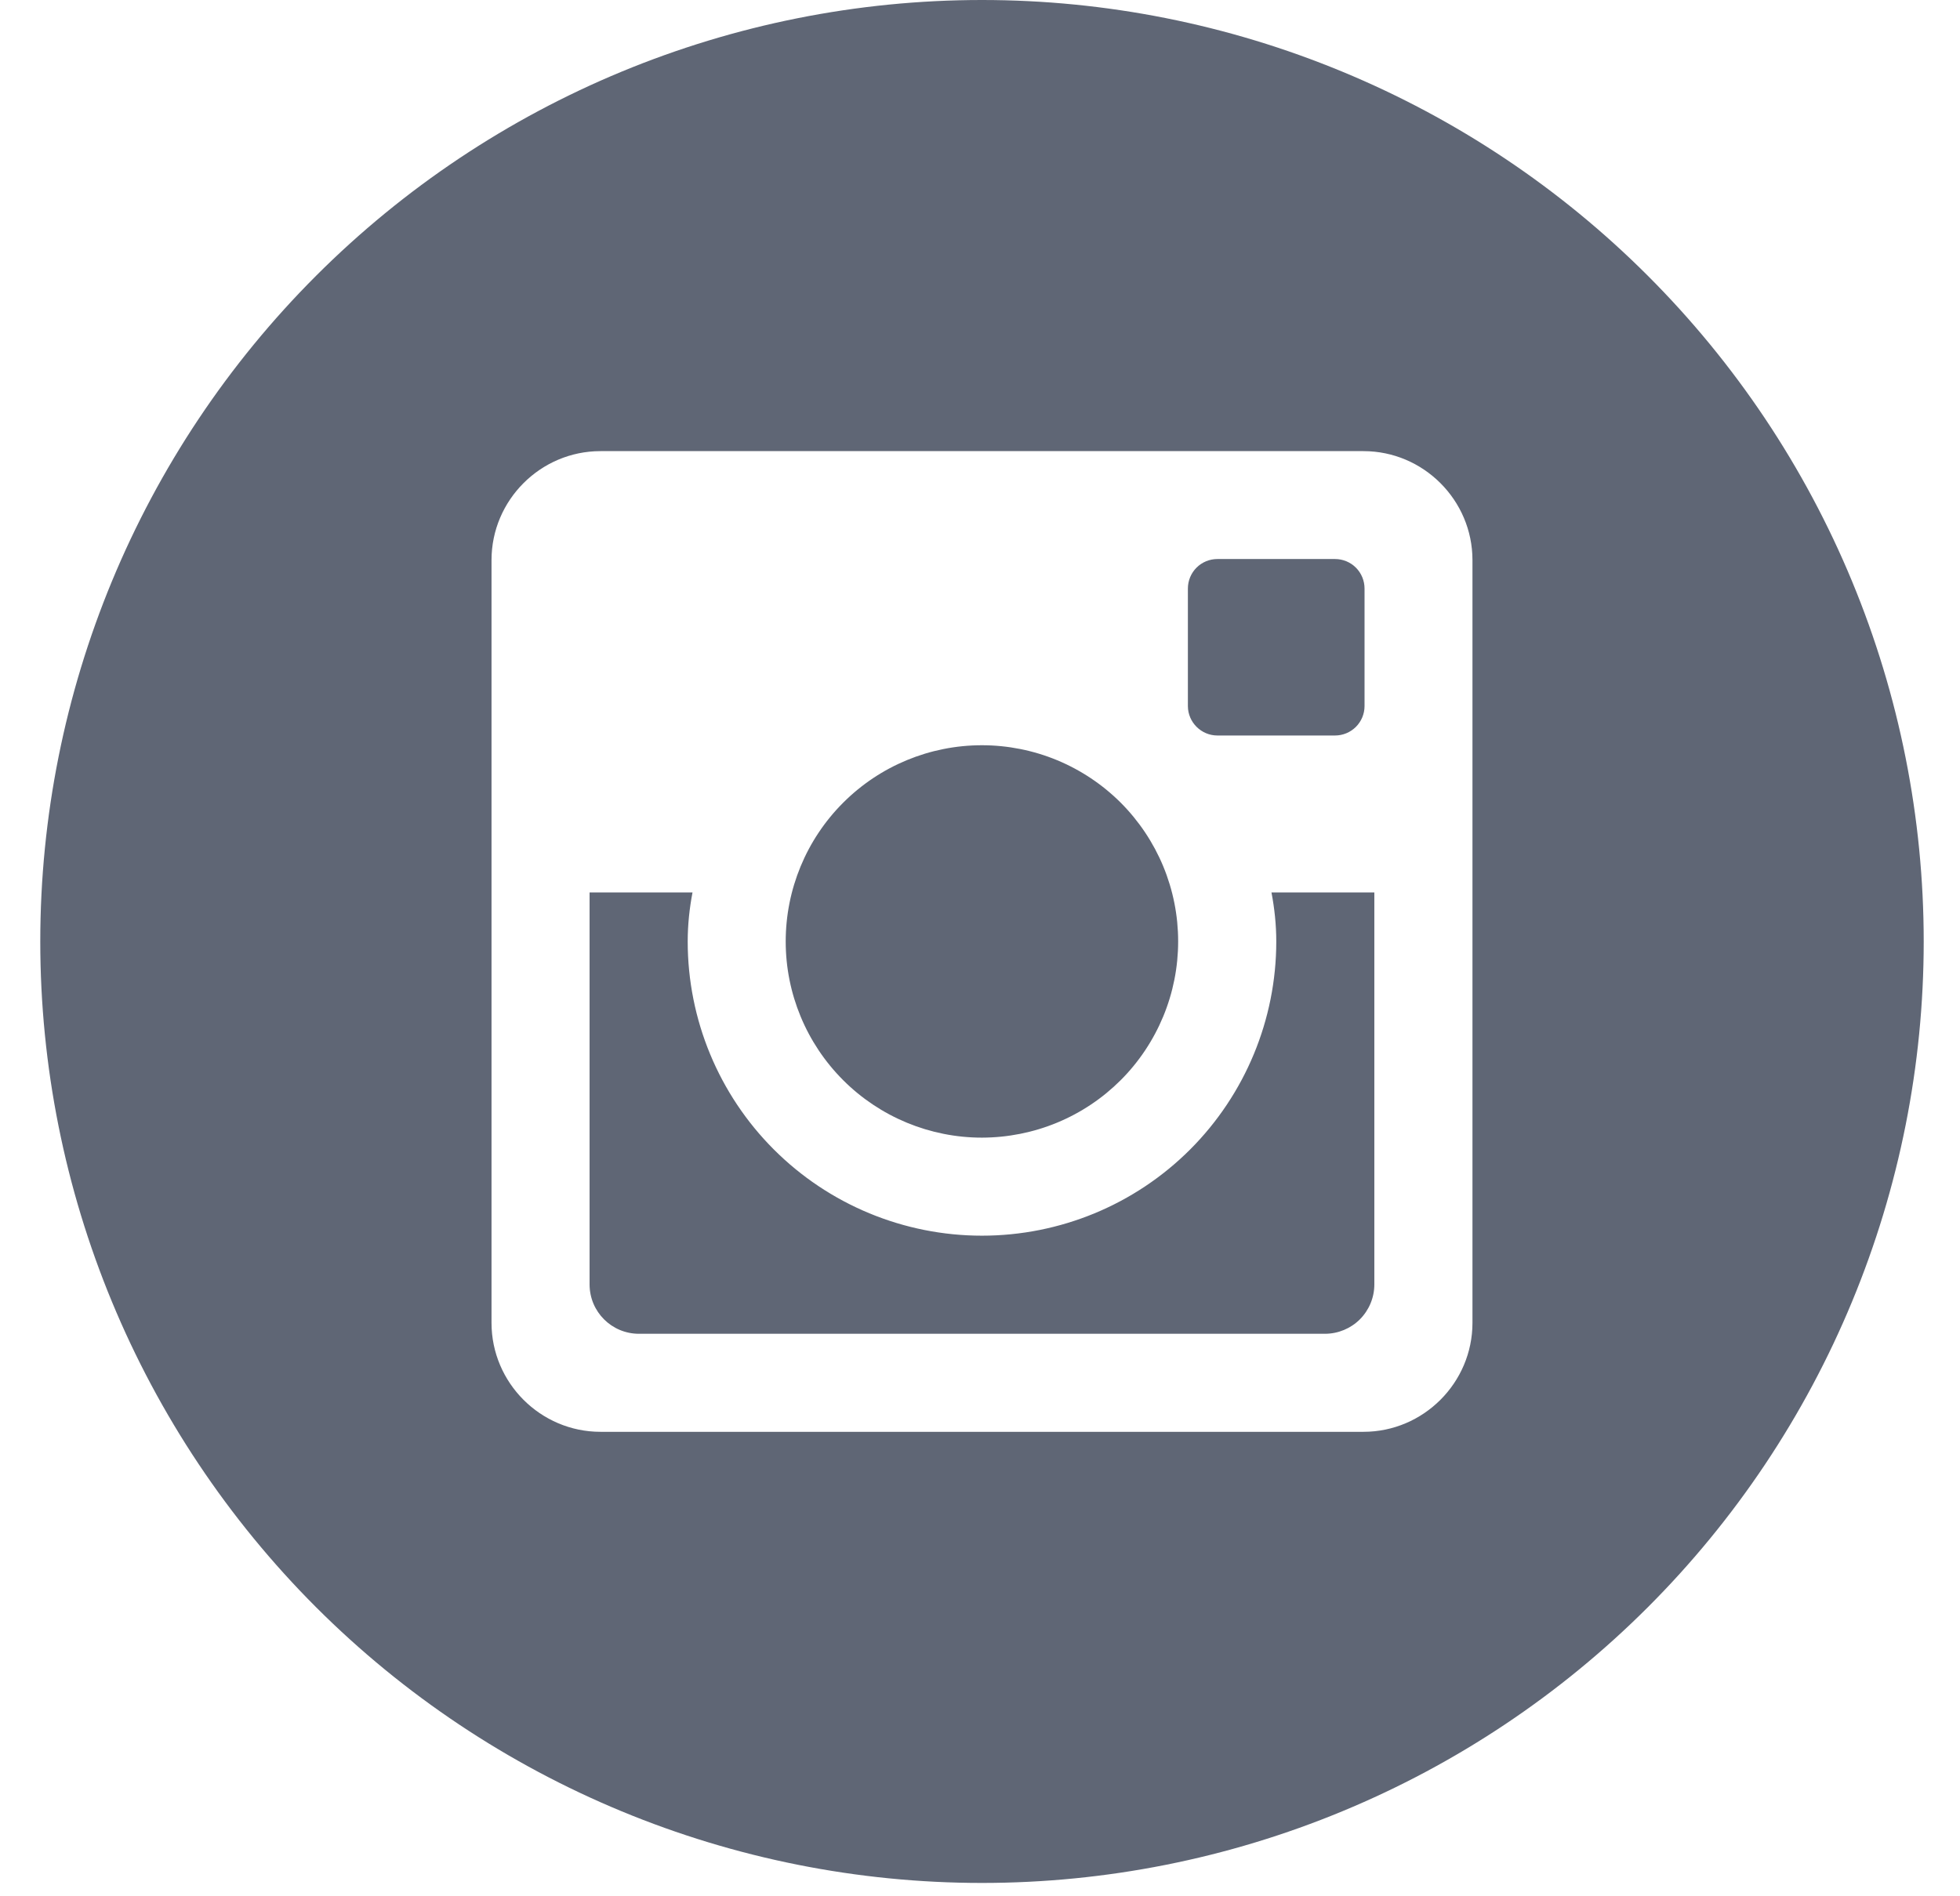<svg
width="31"
height="30"
viewBox="0 0 31 30"
fill="none"
xmlns="http://www.w3.org/2000/svg"
>
<path
  d="M20.186 14.895C20.186 16.129 19.695 17.313 18.823 18.186C17.95 19.059 16.766 19.549 15.531 19.549C14.297 19.549 13.113 19.059 12.24 18.186C11.367 17.313 10.877 16.129 10.877 14.895C10.877 14.629 10.905 14.37 10.953 14.119H9.325V20.32C9.325 20.752 9.674 21.101 10.106 21.101H20.959C21.165 21.1 21.363 21.018 21.509 20.872C21.655 20.725 21.737 20.527 21.737 20.32V14.119H20.11C20.158 14.37 20.186 14.629 20.186 14.895ZM15.531 17.998C15.939 17.997 16.342 17.917 16.719 17.761C17.096 17.605 17.438 17.376 17.726 17.088C18.014 16.8 18.242 16.457 18.398 16.081C18.554 15.704 18.634 15.301 18.634 14.893C18.634 14.485 18.554 14.082 18.398 13.705C18.242 13.329 18.013 12.987 17.725 12.698C17.436 12.41 17.094 12.182 16.718 12.026C16.341 11.87 15.937 11.79 15.53 11.79C14.707 11.79 13.917 12.117 13.335 12.7C12.753 13.282 12.427 14.071 12.427 14.895C12.427 15.718 12.754 16.507 13.336 17.089C13.918 17.671 14.708 17.998 15.531 17.998ZM19.255 11.636H21.115C21.239 11.636 21.357 11.587 21.445 11.5C21.532 11.413 21.582 11.294 21.582 11.171V9.311C21.582 9.187 21.533 9.068 21.445 8.98C21.358 8.893 21.239 8.844 21.115 8.844H19.255C19.131 8.844 19.012 8.893 18.925 8.98C18.837 9.068 18.788 9.187 18.788 9.311V11.171C18.789 11.427 18.999 11.636 19.255 11.636ZM15.531 0C11.581 0 7.793 1.569 4.999 4.363C2.206 7.156 0.637 10.944 0.637 14.895C0.637 18.845 2.206 22.633 4.999 25.427C7.793 28.22 11.581 29.789 15.531 29.789C17.487 29.789 19.424 29.404 21.231 28.655C23.038 27.907 24.68 26.81 26.063 25.427C27.446 24.044 28.544 22.401 29.292 20.594C30.041 18.787 30.426 16.851 30.426 14.895C30.426 12.939 30.041 11.002 29.292 9.195C28.544 7.388 27.446 5.746 26.063 4.363C24.68 2.979 23.038 1.882 21.231 1.134C19.424 0.385 17.487 0 15.531 0ZM23.289 20.928C23.289 21.876 22.513 22.652 21.565 22.652H9.497C8.549 22.652 7.774 21.876 7.774 20.928V8.861C7.774 7.913 8.549 7.137 9.497 7.137H21.565C22.513 7.137 23.289 7.913 23.289 8.861V20.928Z"
  fill="#5f6675"
></path>
</svg>